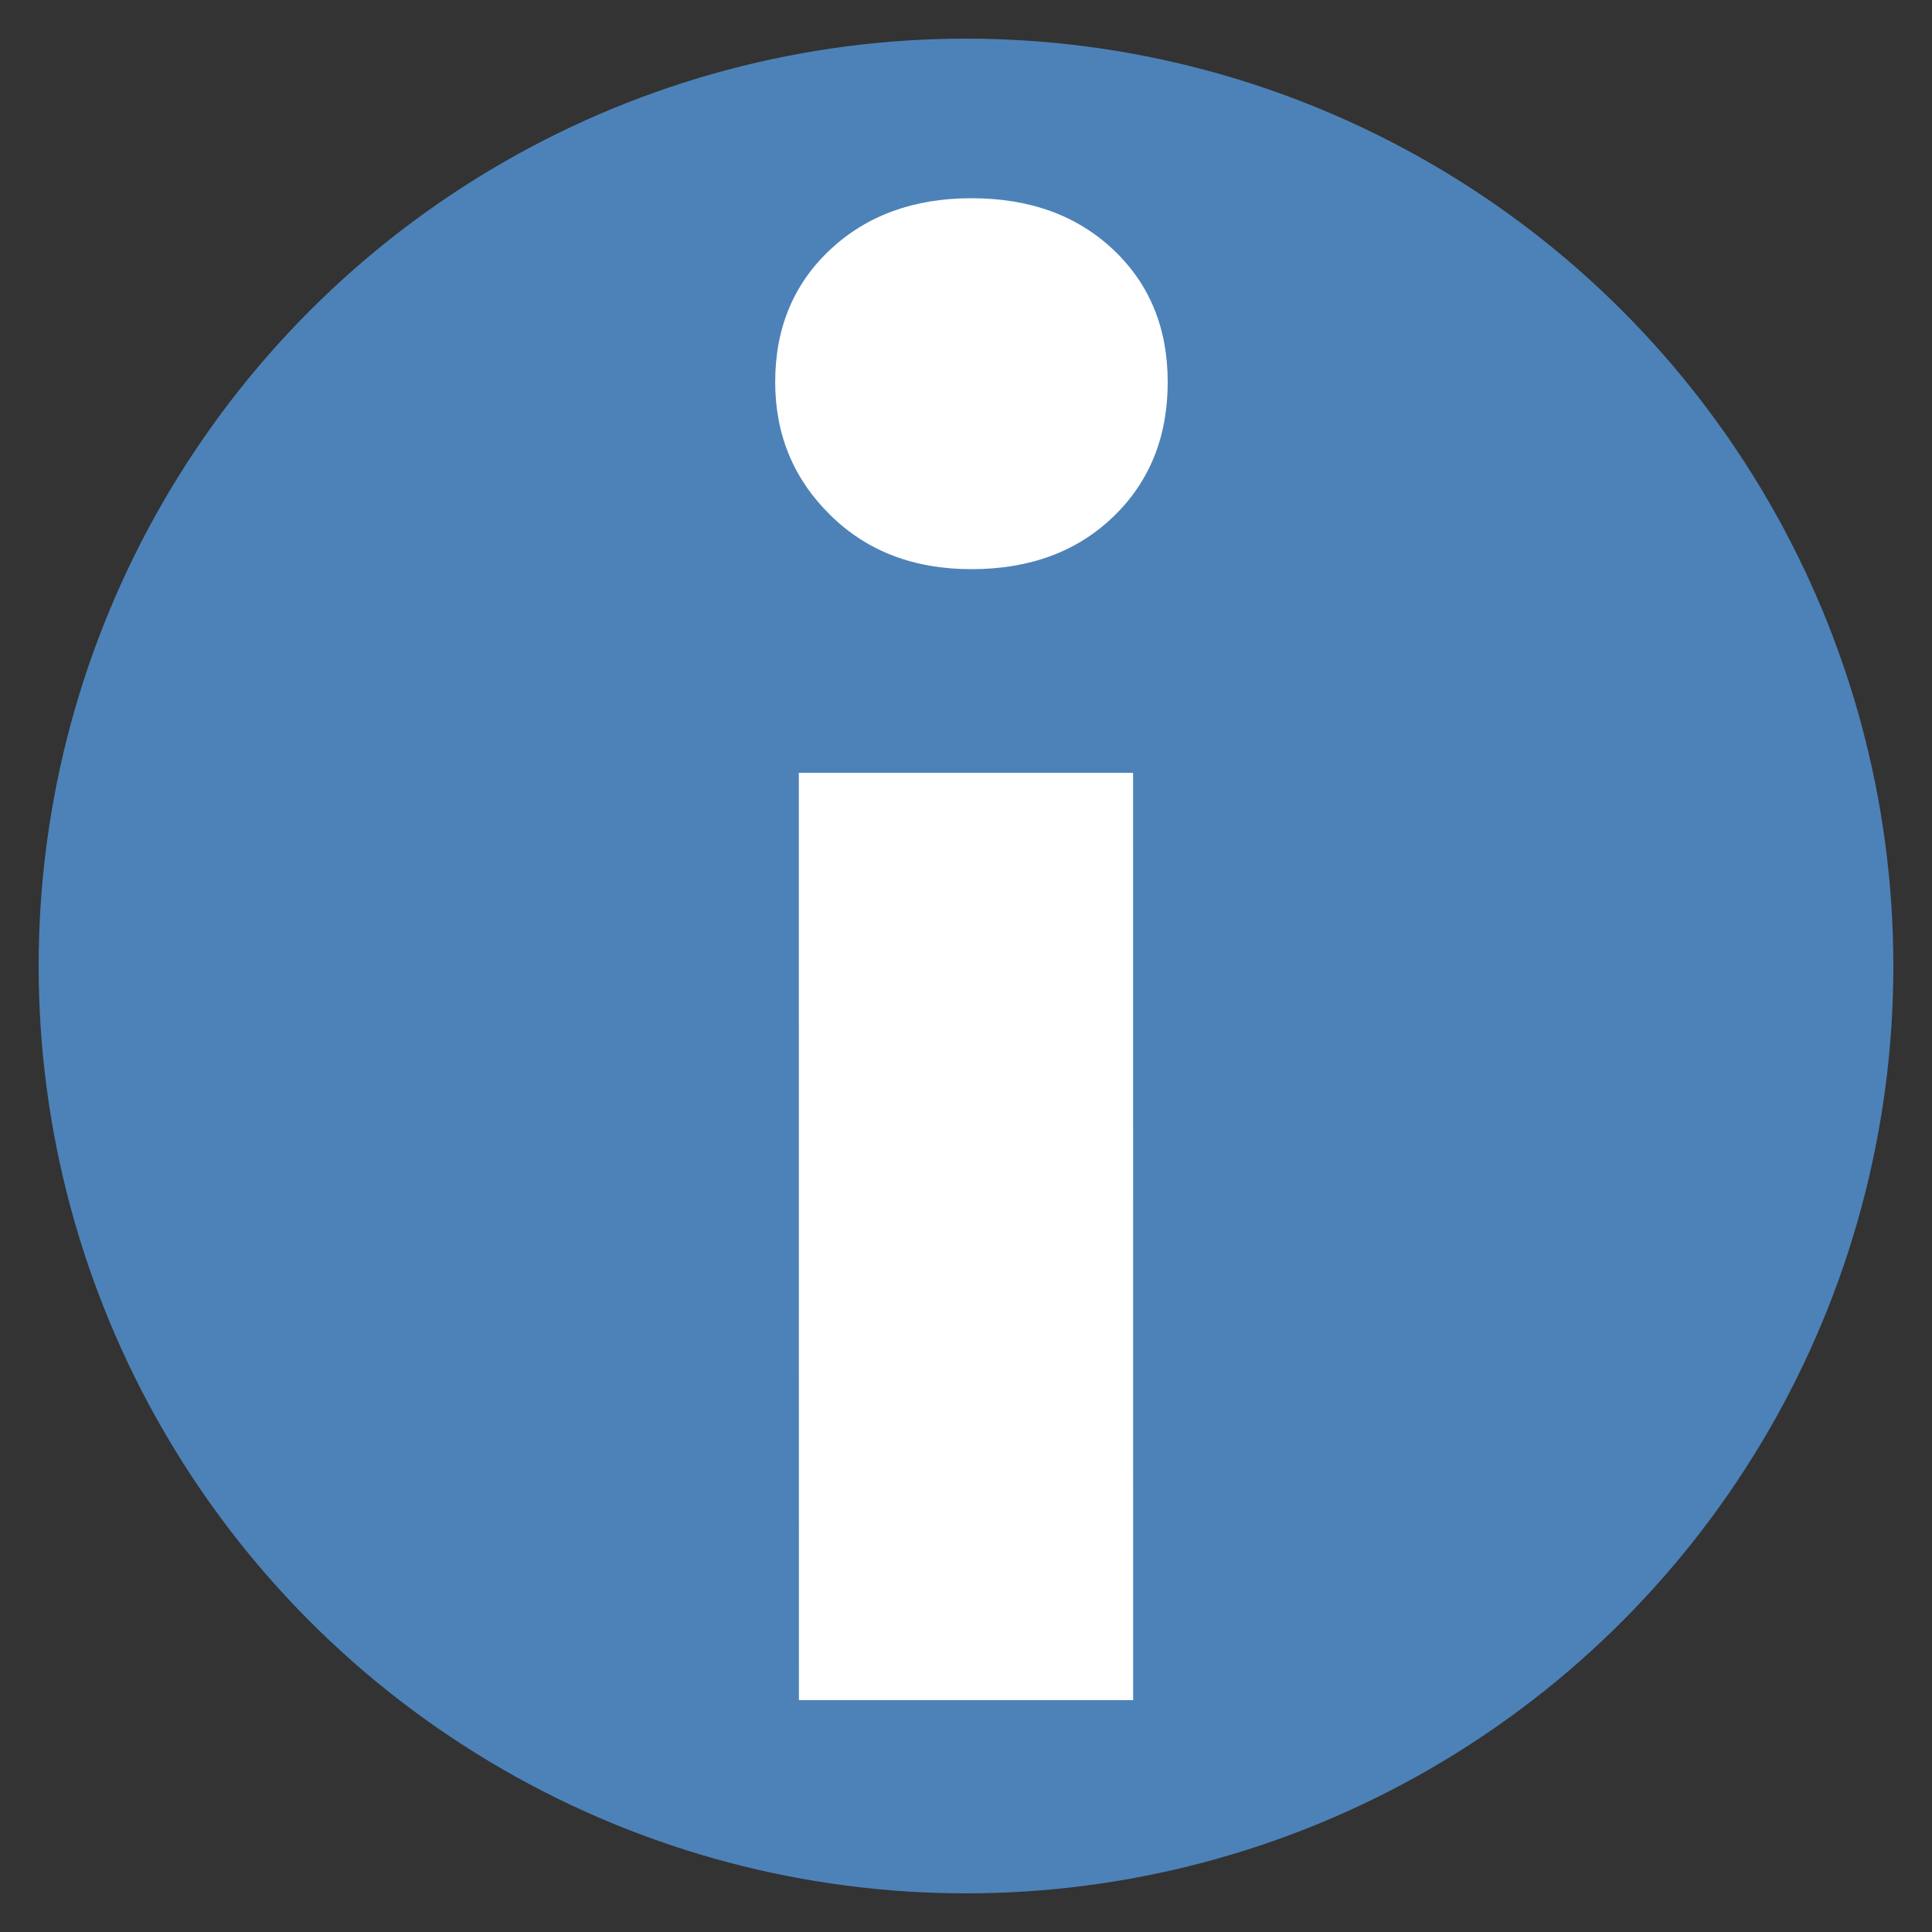 <?xml version="1.0" encoding="utf-8"?>
<!-- Generator: Adobe Illustrator 16.0.0, SVG Export Plug-In . SVG Version: 6.00 Build 0)  -->
<!DOCTYPE svg PUBLIC "-//W3C//DTD SVG 1.1//EN" "http://www.w3.org/Graphics/SVG/1.1/DTD/svg11.dtd">
<svg version="1.1" id="Ebene_1" xmlns="http://www.w3.org/2000/svg" xmlns:xlink="http://www.w3.org/1999/xlink" x="0px" y="0px"
	 width="25px" height="25px" viewBox="-0.5 0.5 25 25" enable-background="new -0.5 0.5 25 25" xml:space="preserve">
<rect x="-0.5" y="0.5" width="25" height="25" fill="#333333" stroke="none"/>
<g>
	<g>
		<circle fill="#4D82B8" cx="12" cy="13" r="12"/>
		<g>
			<path fill="#FFFFFF" d="M12.07,7.865c-0.744,0-1.353-0.233-1.827-0.701c-0.475-0.467-0.712-1.041-0.712-1.72
				c0-0.698,0.238-1.27,0.712-1.714c0.474-0.443,1.083-0.665,1.827-0.665c0.754,0,1.365,0.222,1.835,0.665s0.705,1.015,0.705,1.714
				c0,0.709-0.235,1.291-0.705,1.743C13.436,7.639,12.824,7.865,12.07,7.865z M14.163,22.5H9.838l-0.001-12h4.325L14.163,22.5z"/>
		</g>
	</g>
</g>
</svg>
